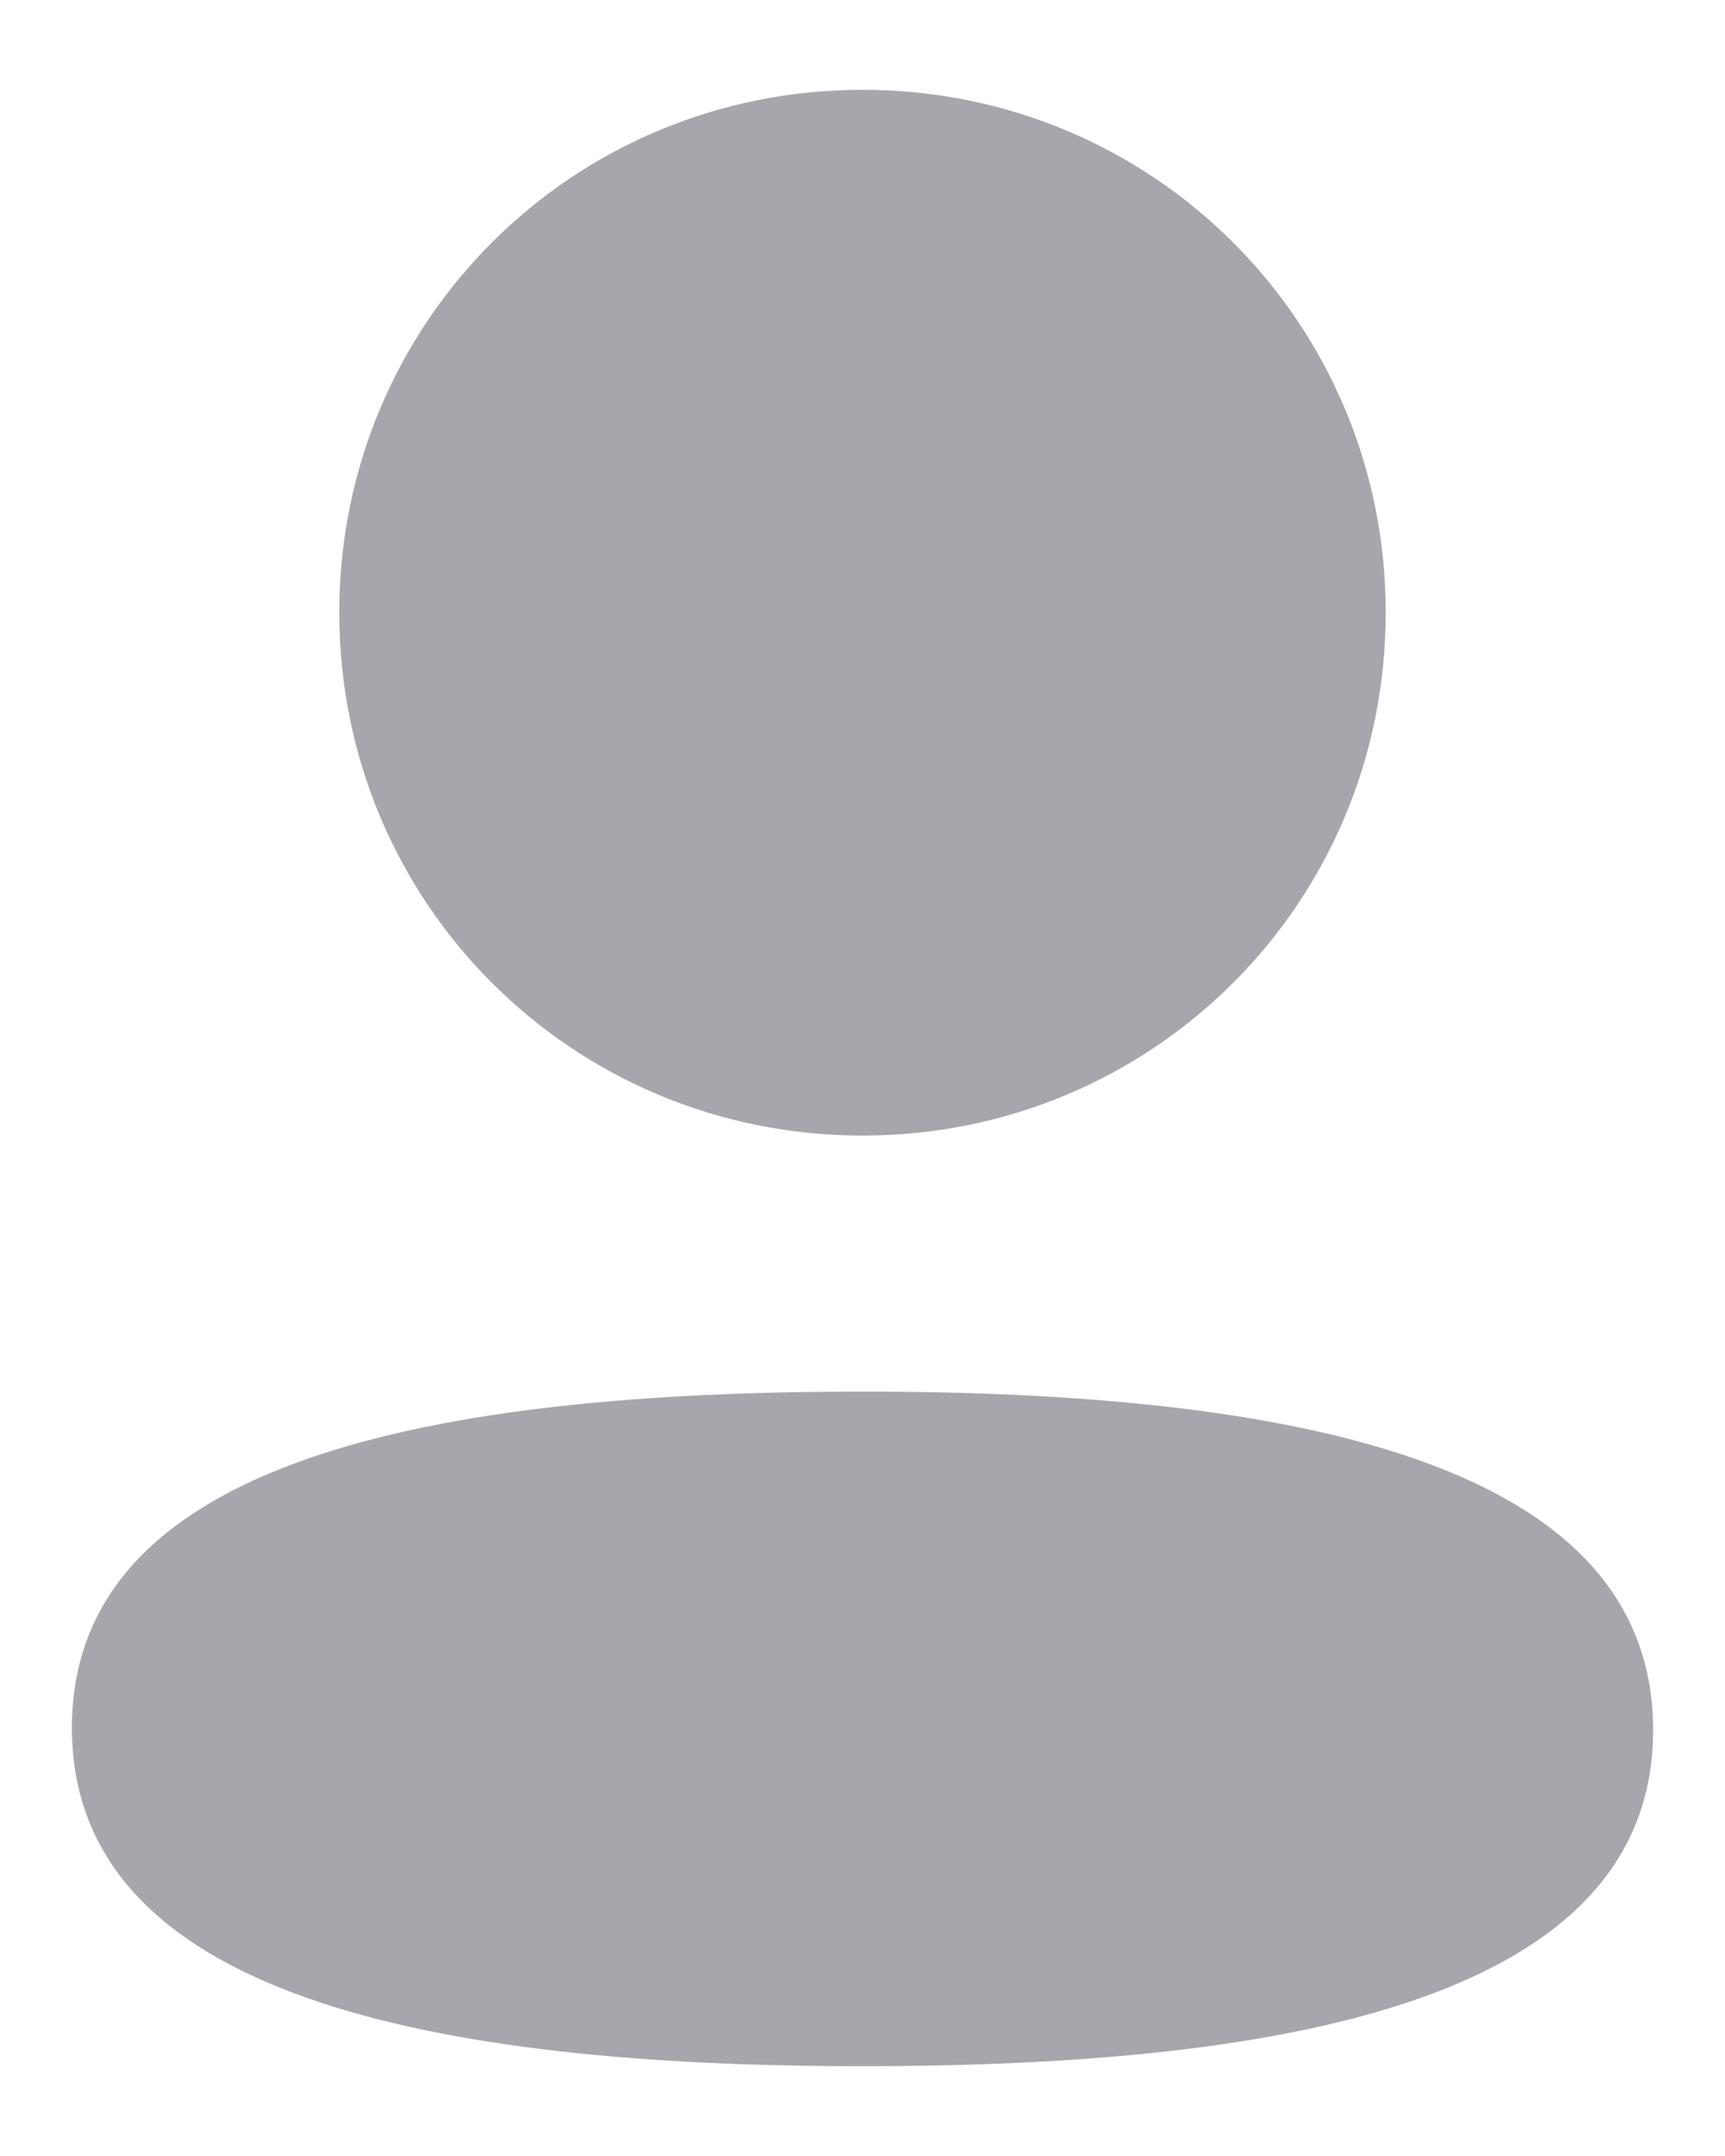 <svg width="16" height="20" viewBox="0 0 16 20" fill="#A5A7AC" xmlns="http://www.w3.org/2000/svg">
<path fill-rule="evenodd" clip-rule="evenodd" d="M12.853 5.683C12.853 8.376 10.694 10.534 8 10.534C5.307 10.534 3.147 8.376 3.147 5.683C3.147 2.991 5.307 0.833 8 0.833C10.694 0.833 12.853 2.991 12.853 5.683ZM8 19.167C4.024 19.167 0.667 18.52 0.667 16.027C0.667 13.533 4.045 12.909 8 12.909C11.977 12.909 15.333 13.556 15.333 16.049C15.333 18.543 11.955 19.167 8 19.167Z" fill="#A5A7AC"/>
</svg>
